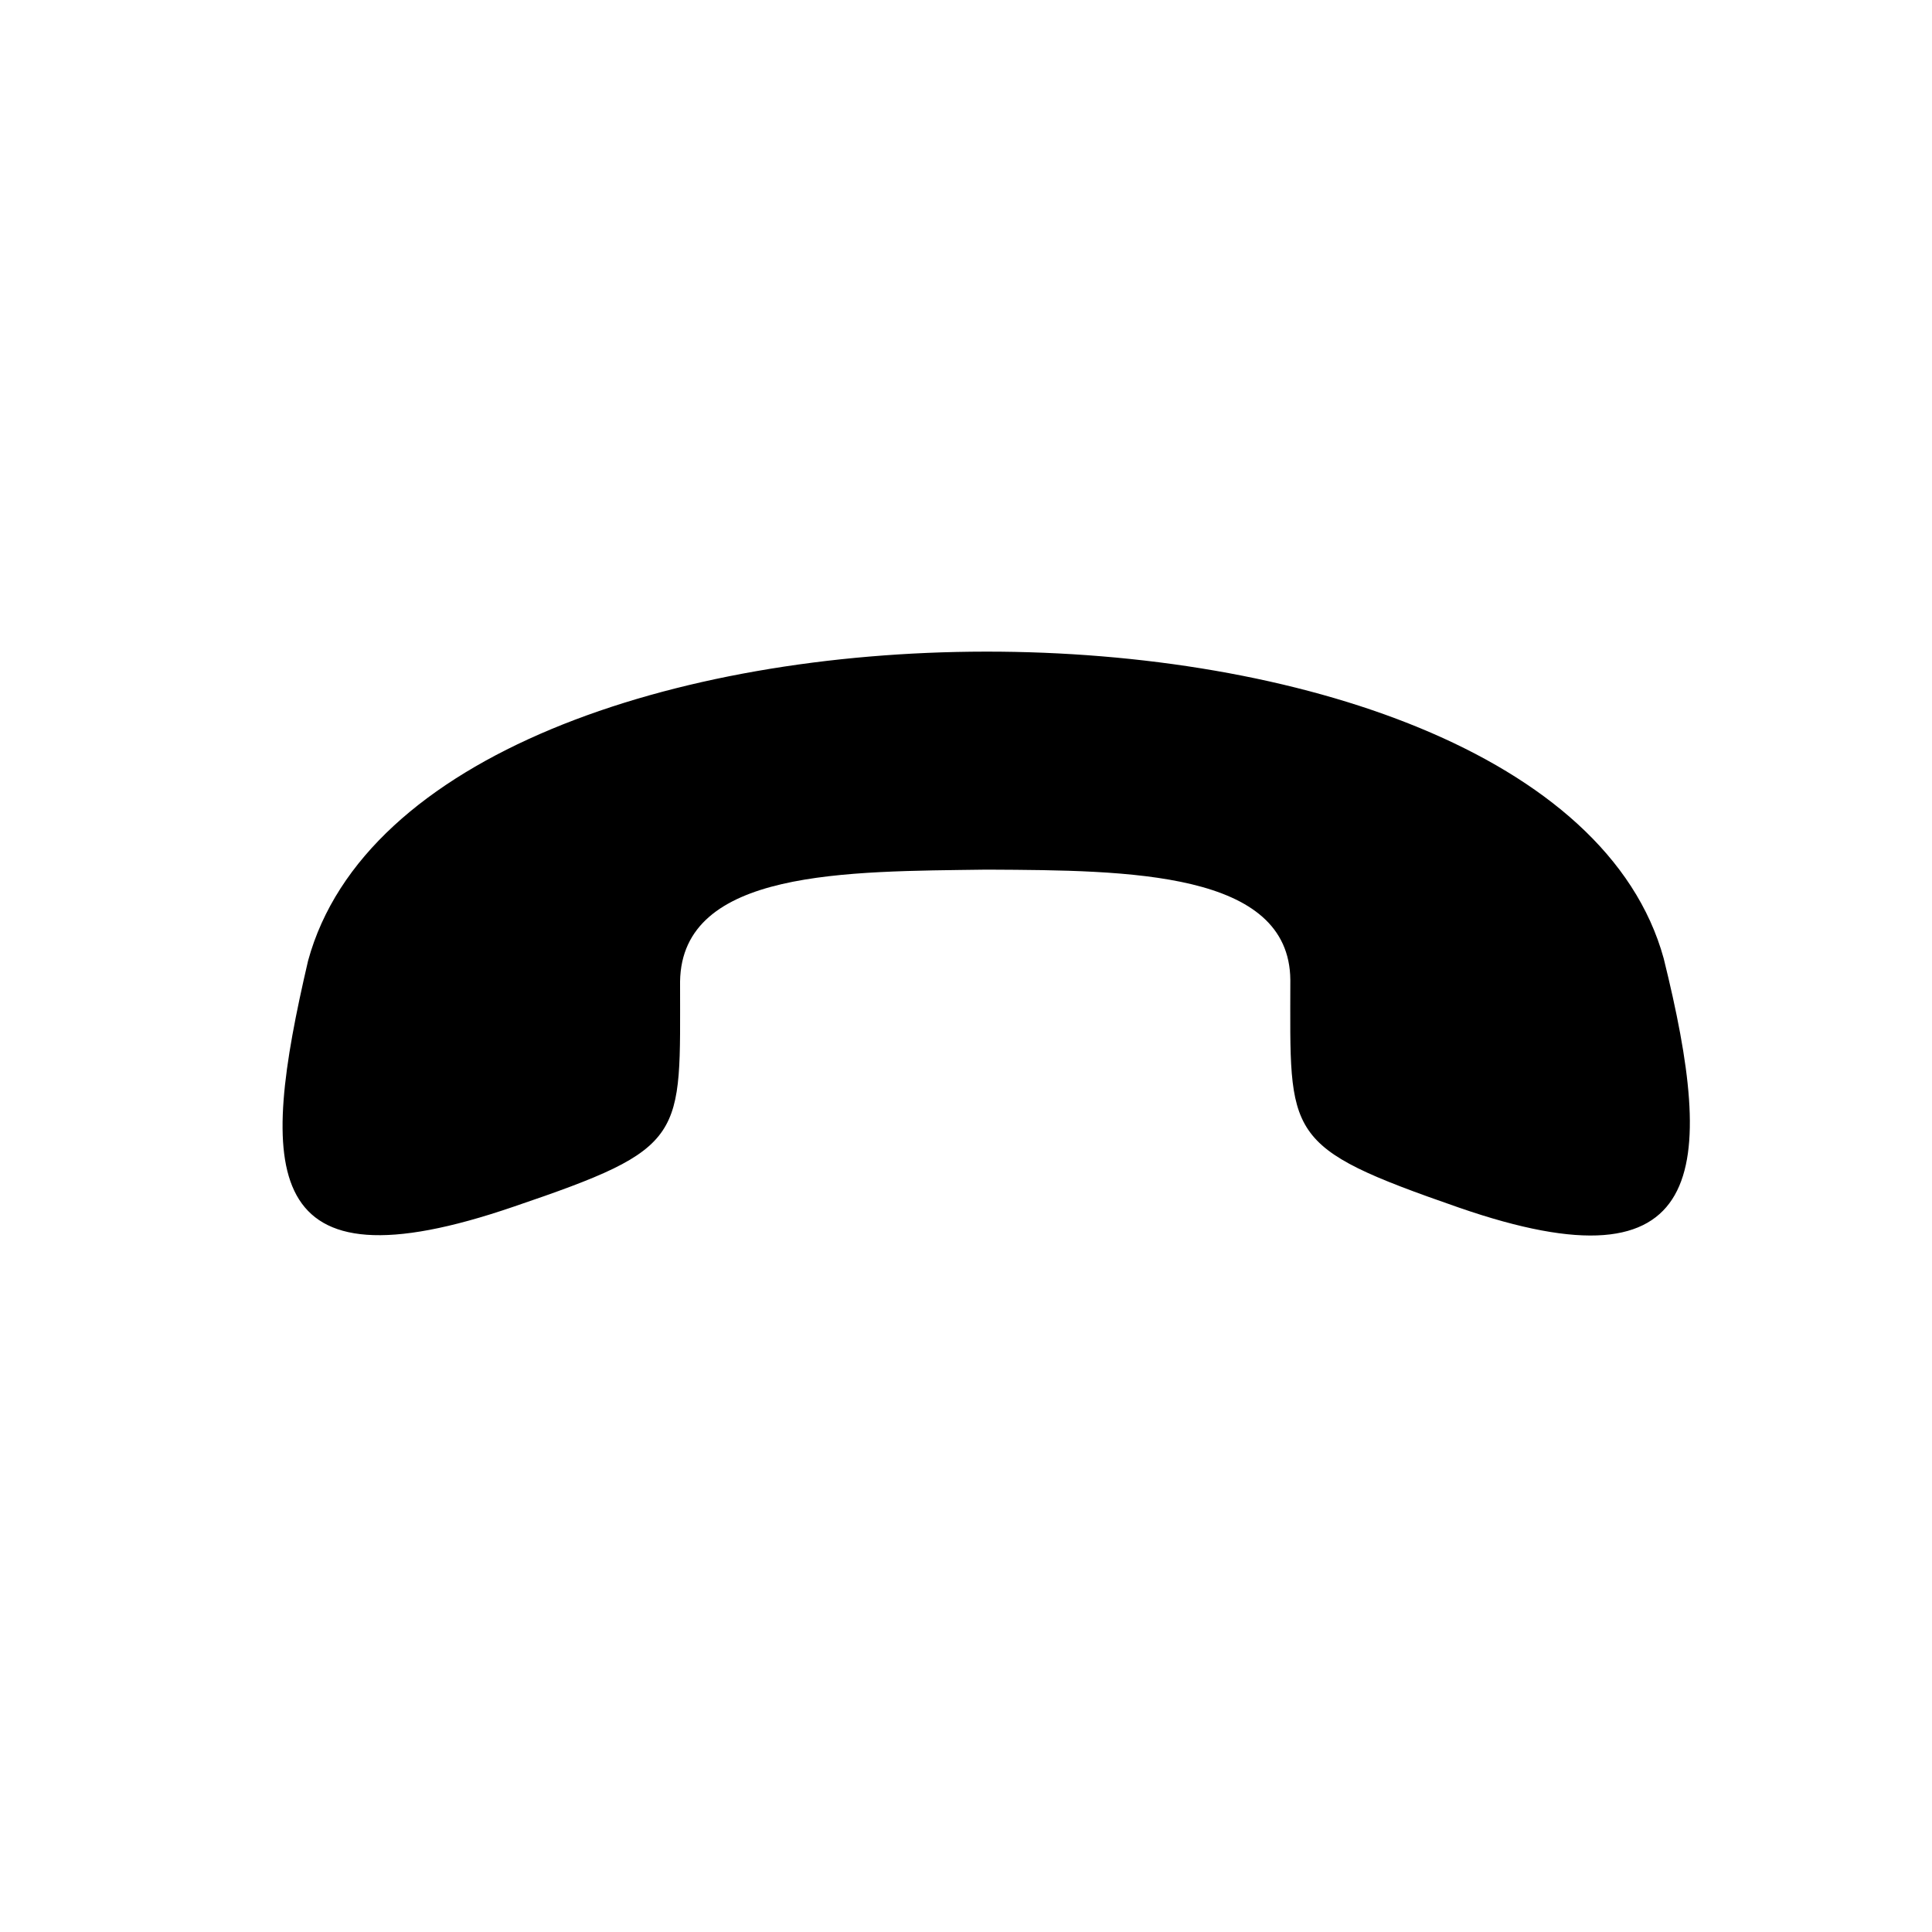 <svg width="24" height="24" viewBox="0 0 24 24" fill="none" xmlns="http://www.w3.org/2000/svg">
<path d="M18.12 15C21.232 16.079 21.318 14.539 20.667 11.906C19.267 6.819 5.221 6.82 3.827 11.935C3.22 14.542 3.203 16.079 6.38 14.99C8.555 14.251 8.447 14.15 8.448 12.193C8.469 10.795 10.532 10.827 12.243 10.803L12.286 10.803C14.023 10.812 16.017 10.822 16.029 12.173C16.028 14.13 15.927 14.238 18.12 15Z" fill="black"/>
</svg>
